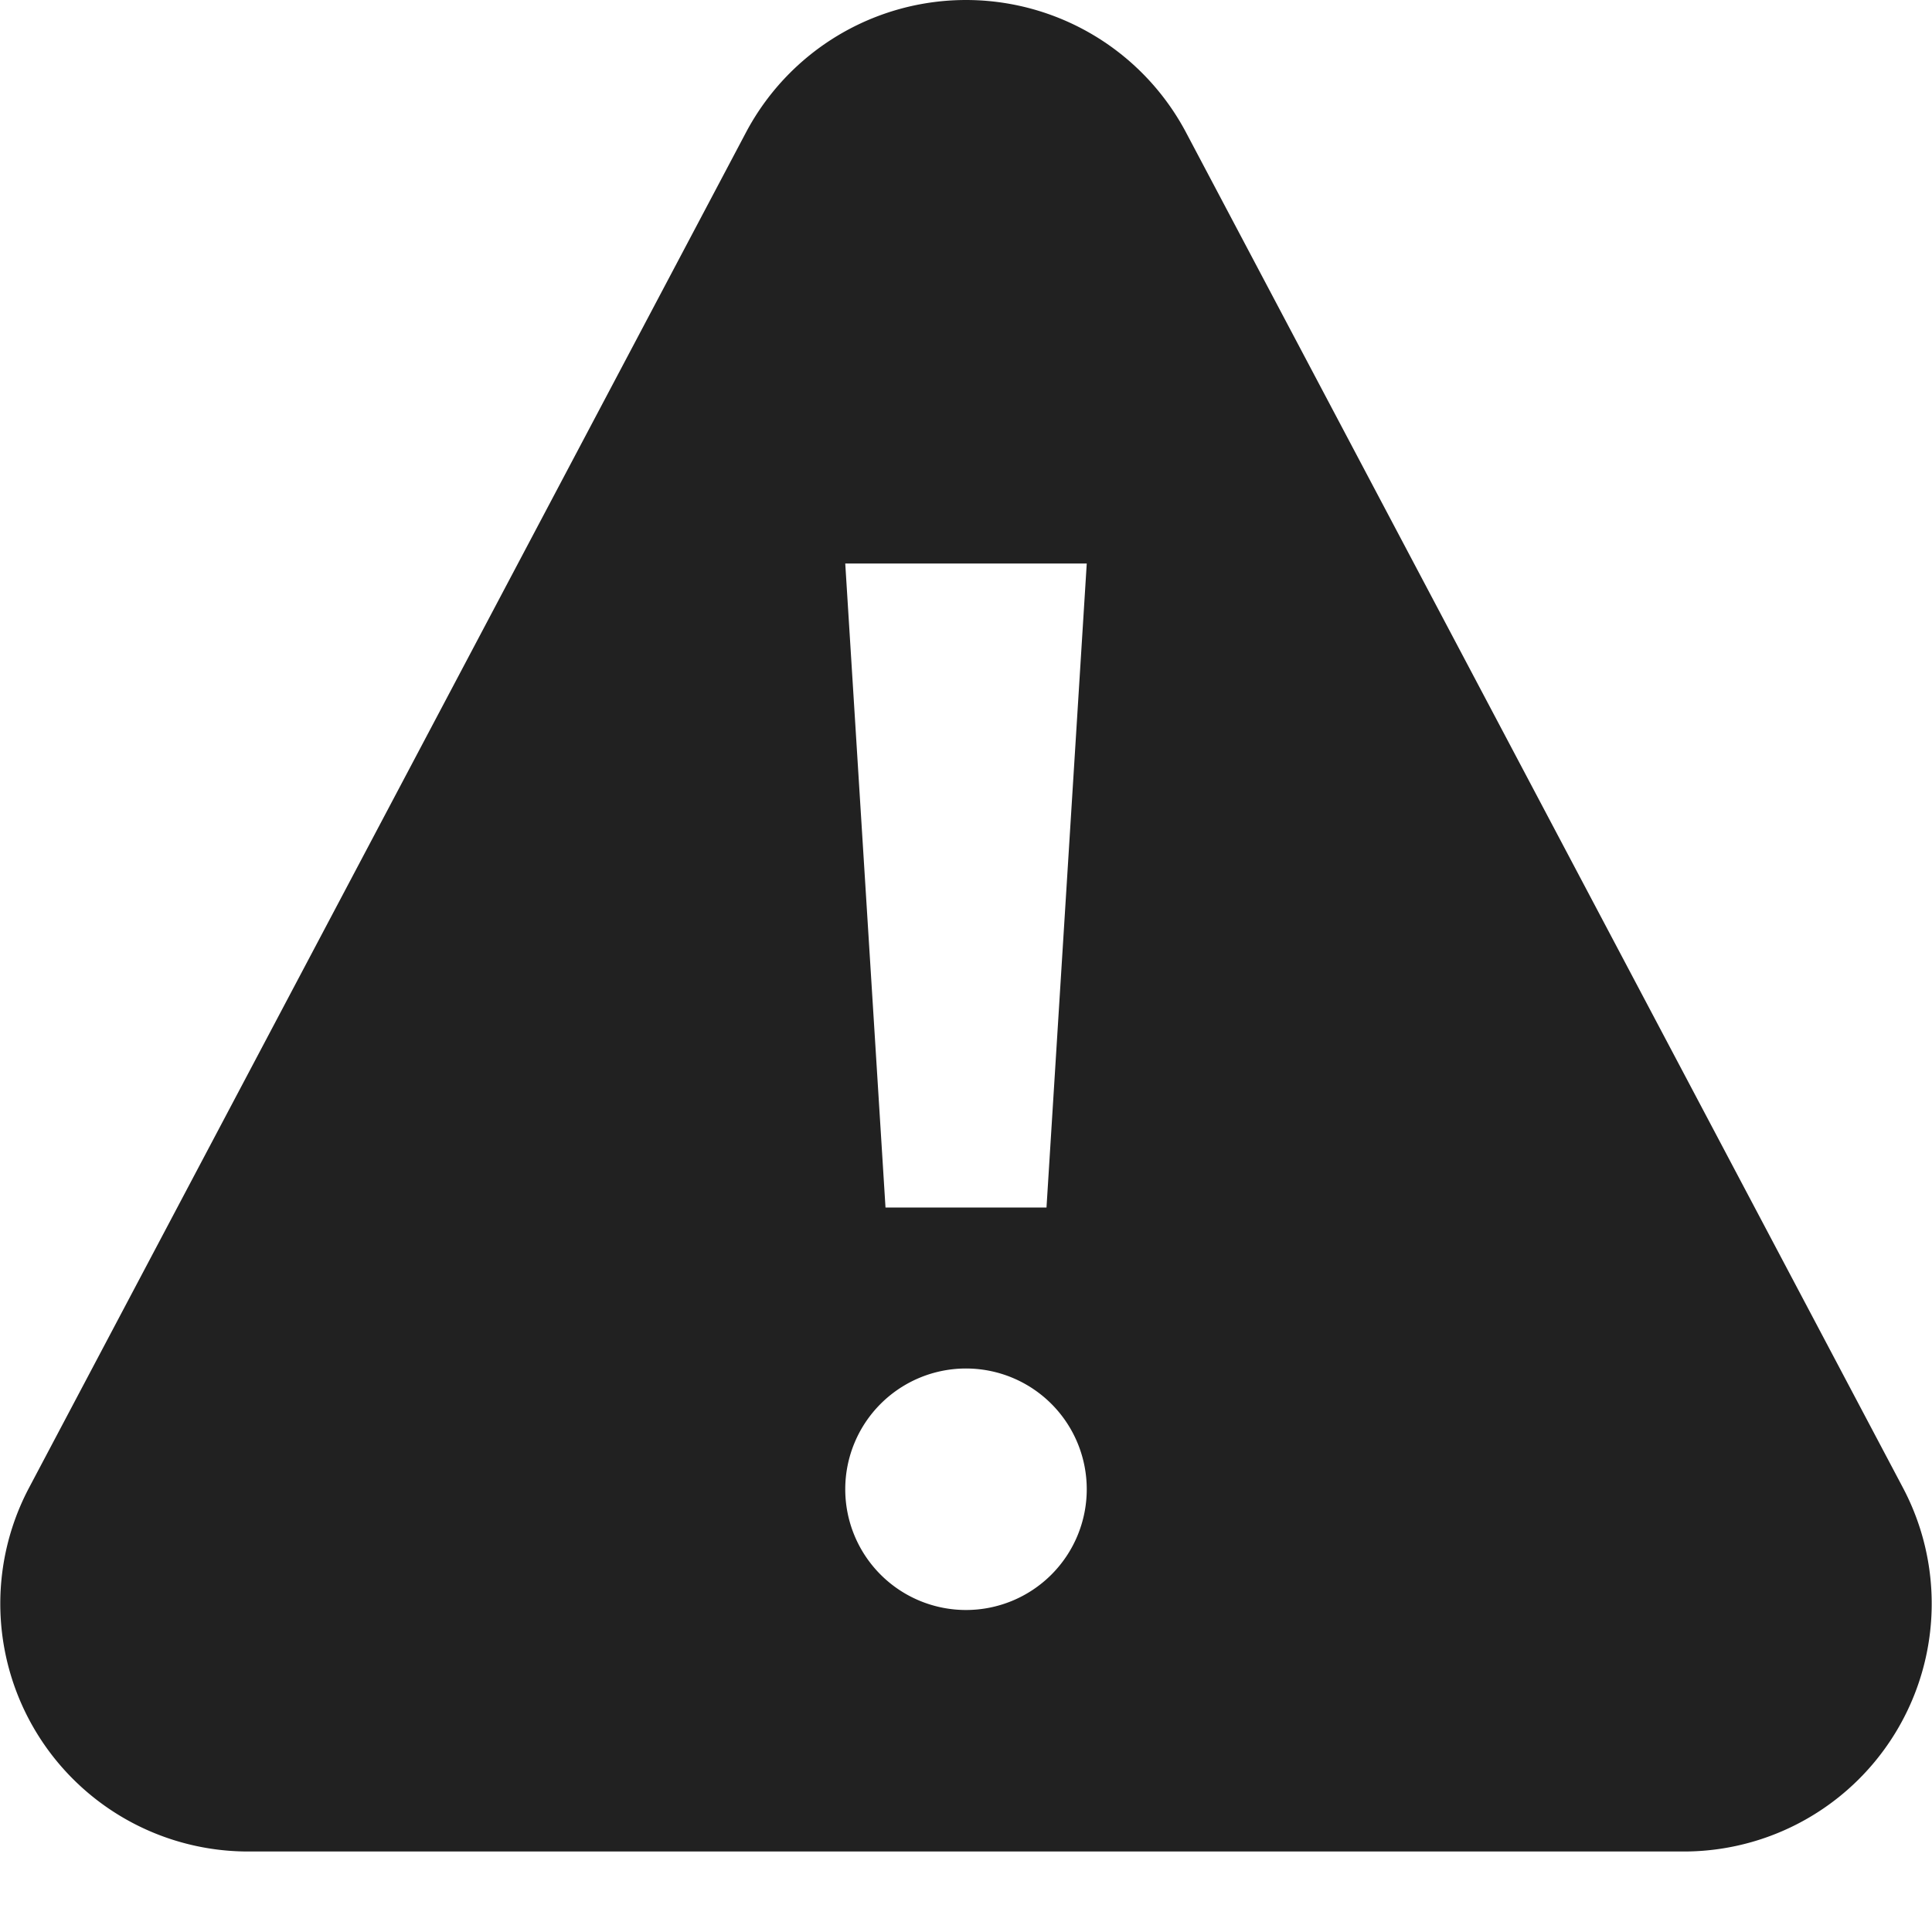 <svg xmlns="http://www.w3.org/2000/svg" height="24" width="24" viewBox="0 0 24 24"><title>warning sign</title><g fill="#212121" class="nc-icon-wrapper"><path d="M23.641,18.485,14.732,1.643a3.093,3.093,0,0,0-5.464,0L.359,18.485A3.079,3.079,0,0,0,3.092,23H20.908a3.079,3.079,0,0,0,2.733-4.515ZM12,20a1.5,1.5,0,1,1,1.5-1.5A1.5,1.5,0,0,1,12,20Zm1-5H11l-.5-8h3Z" fill="#212121"></path></g></svg>
